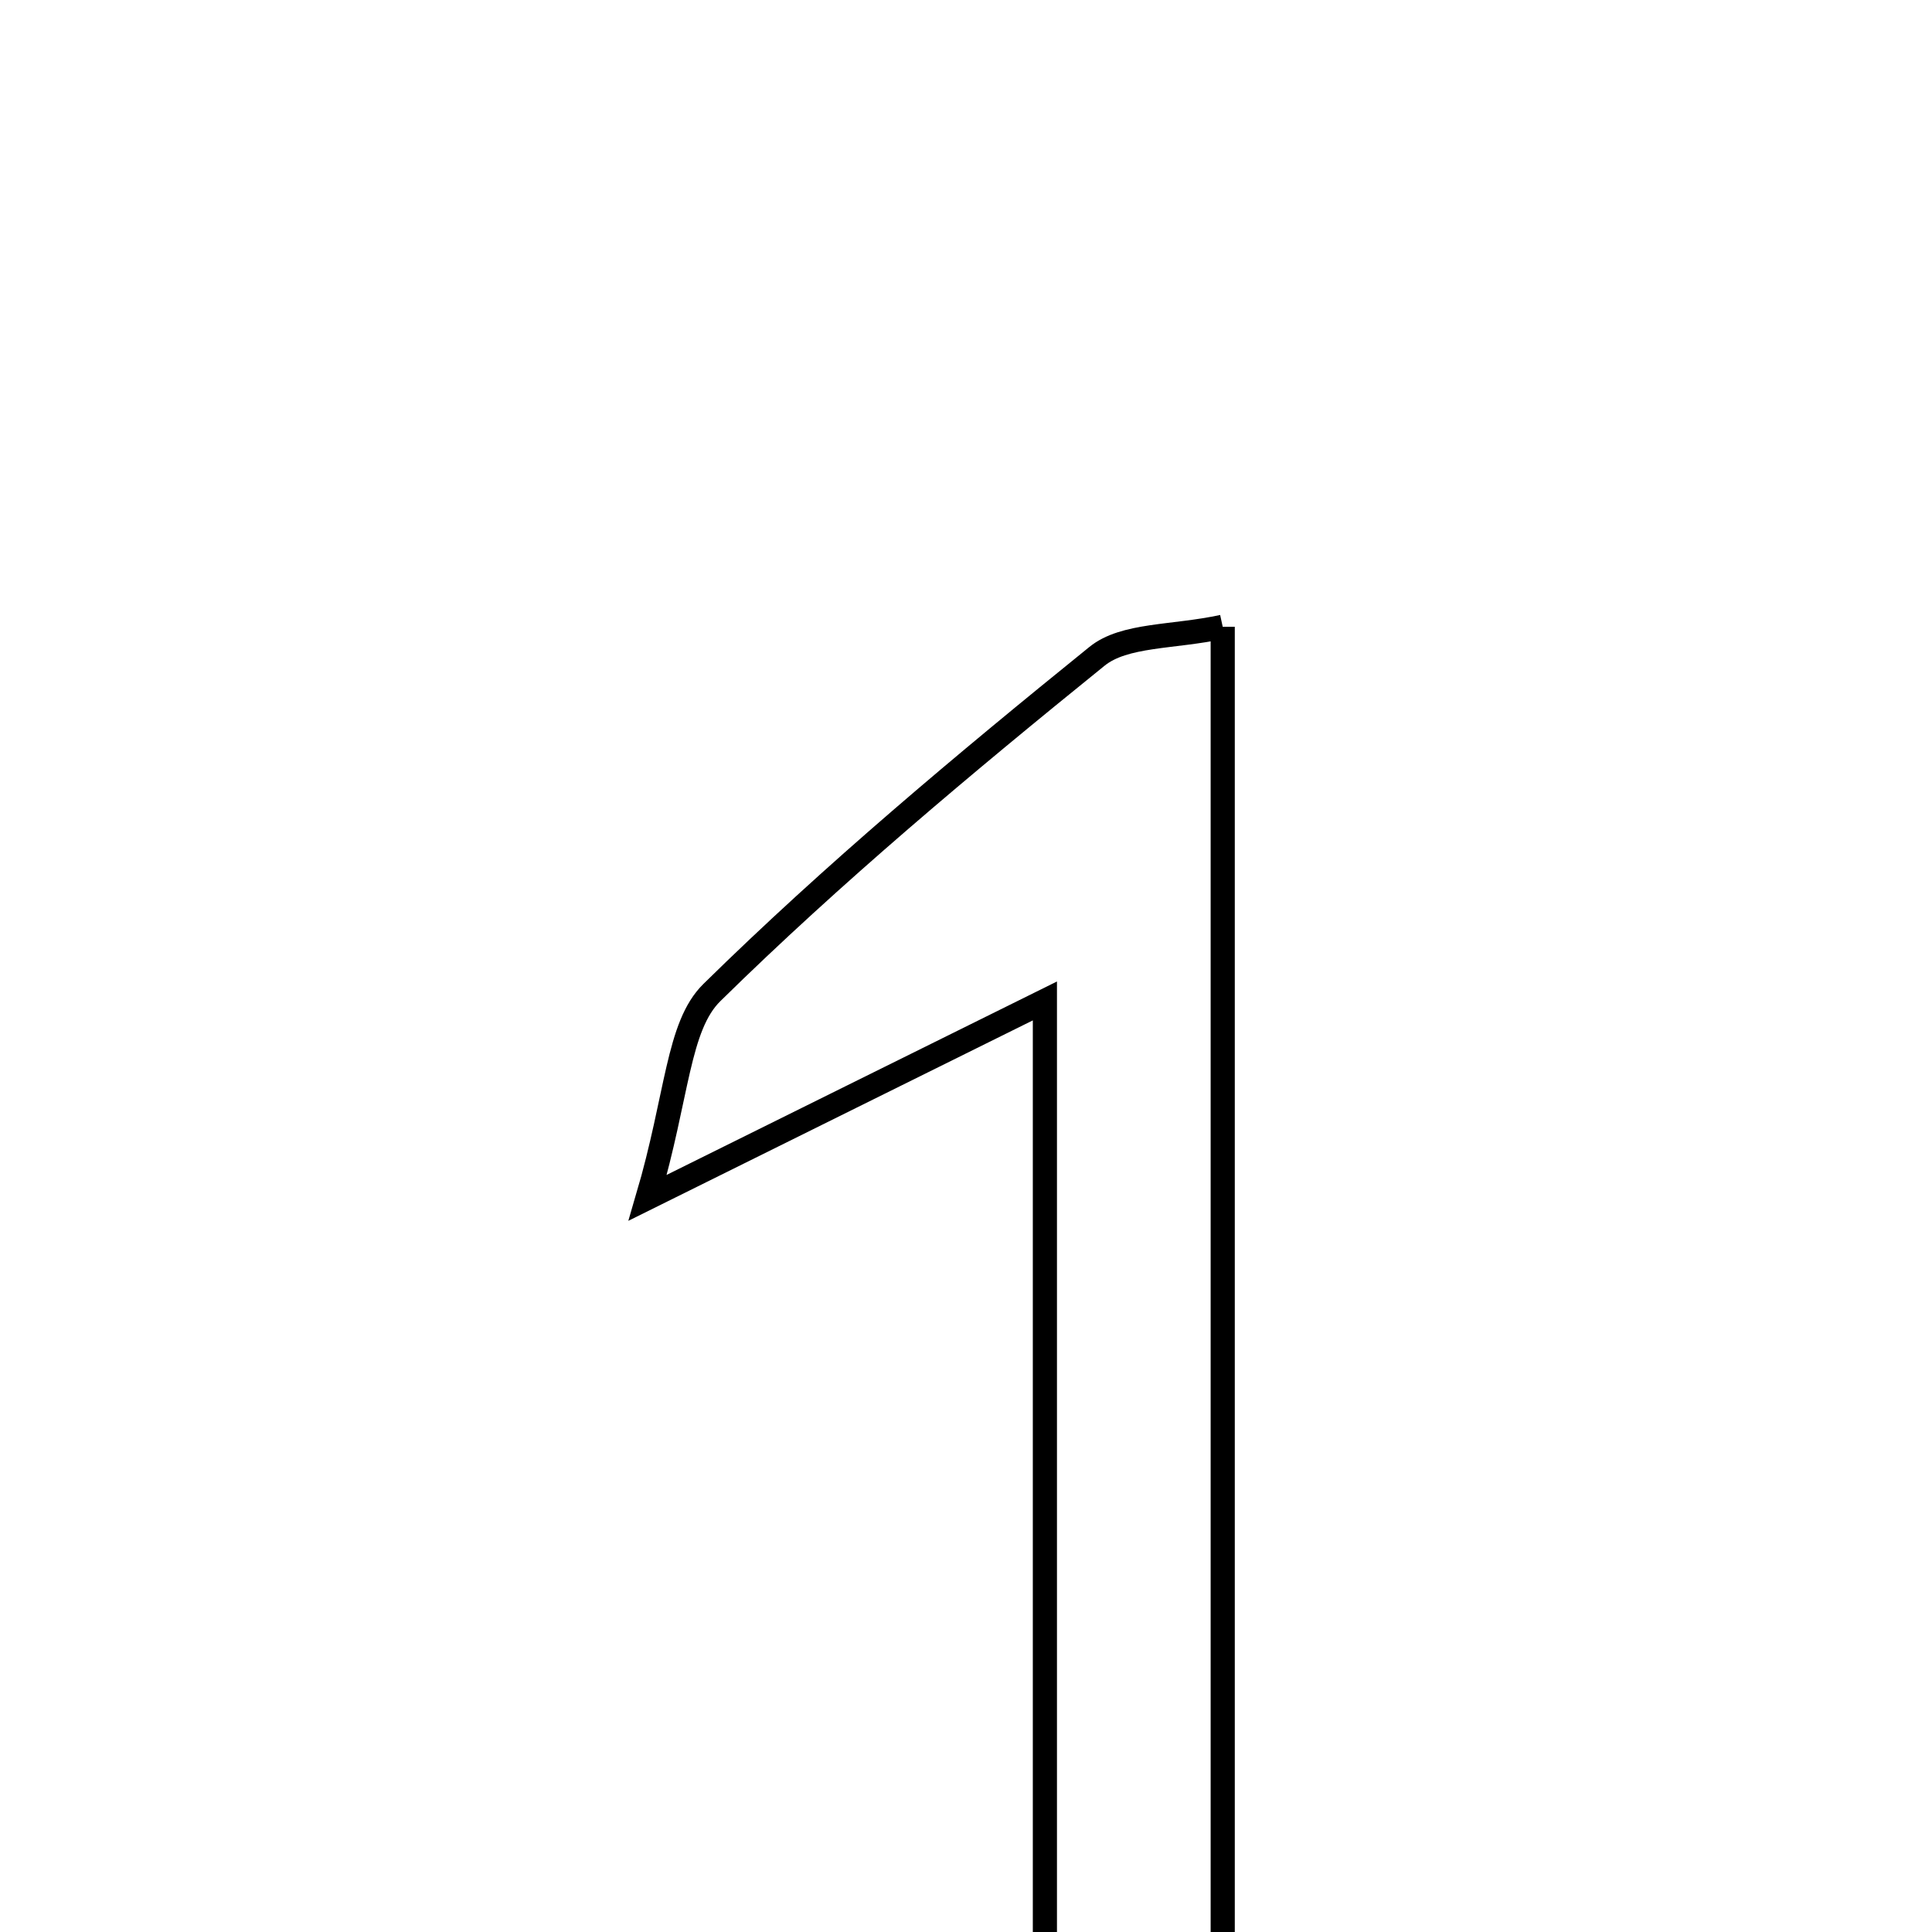 <svg xmlns="http://www.w3.org/2000/svg" viewBox="0.0 0.0 24.0 24.0" height="200px" width="200px"><path fill="none" stroke="black" stroke-width=".3" stroke-opacity="1.0"  filling="0" d="M15.189 7.786 C15.189 14.274 15.189 20.574 15.189 26.986 C14.453 26.986 13.854 26.986 12.98 26.986 C12.98 22.279 12.98 17.592 12.98 12.434 C11.218 13.306 9.967 13.927 8.046 14.879 C8.421 13.605 8.417 12.748 8.844 12.329 C10.351 10.848 11.981 9.485 13.626 8.154 C13.968 7.876 14.572 7.92 15.189 7.786"></path></svg>